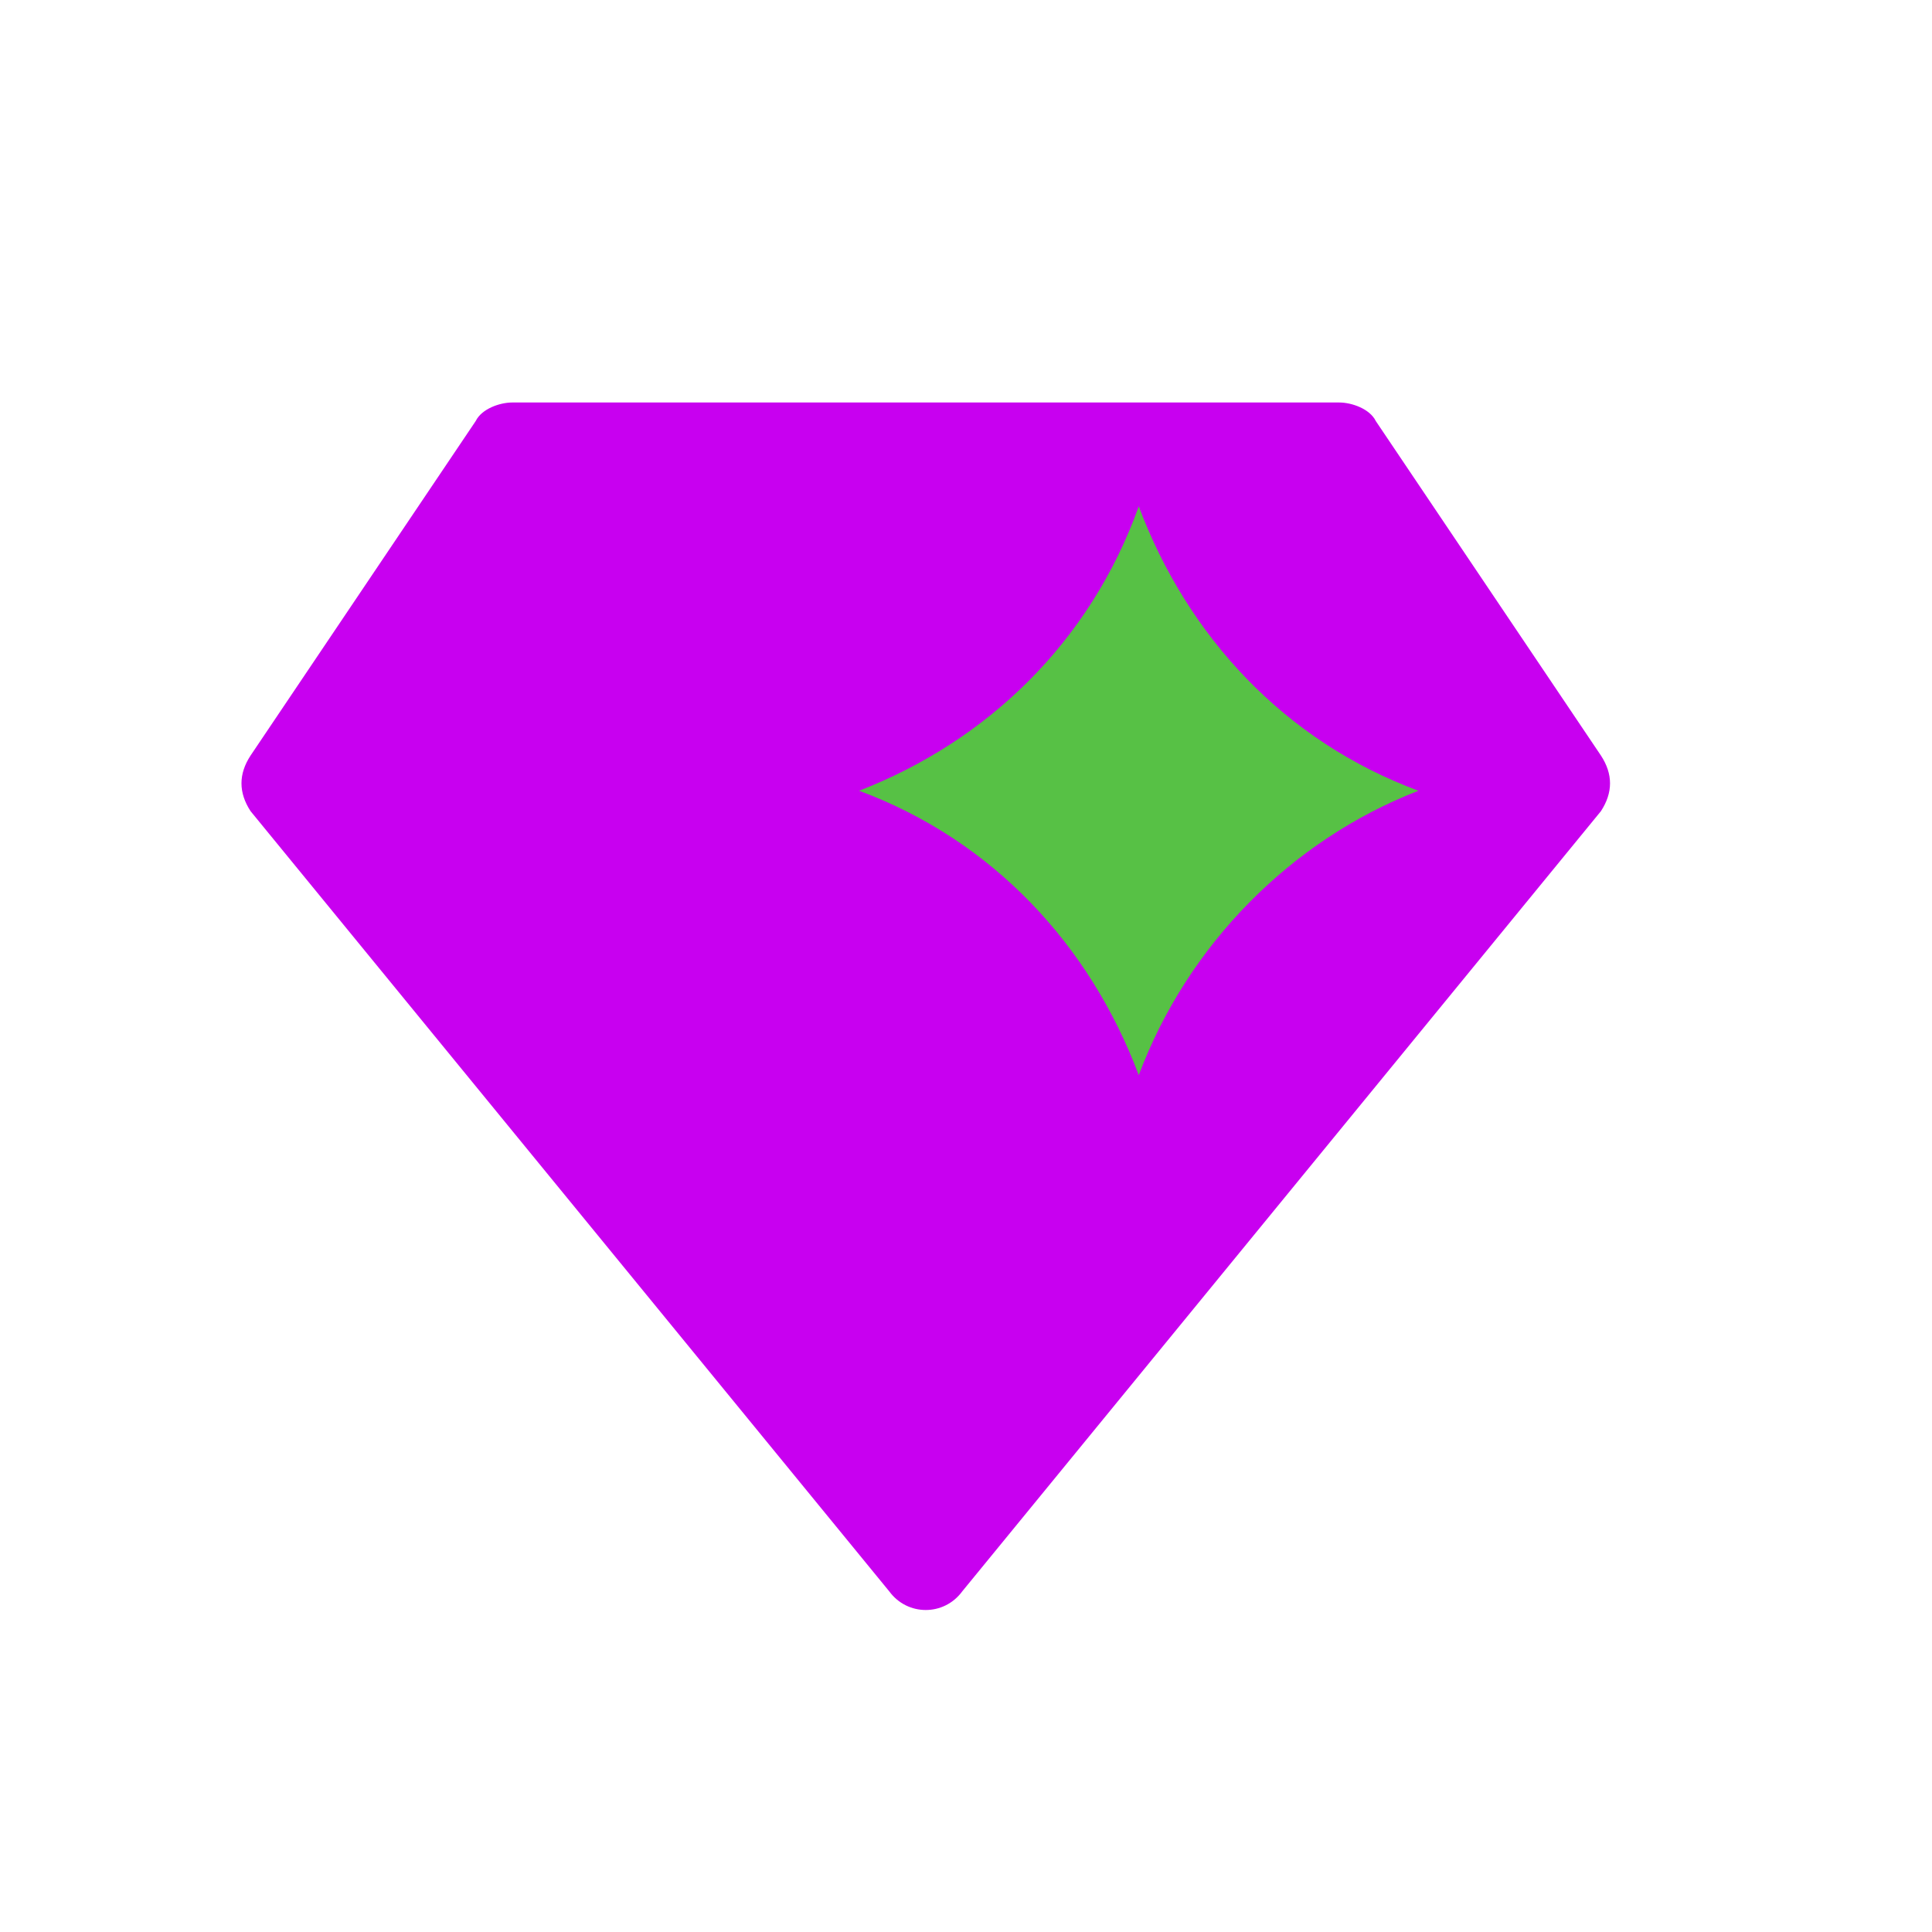 <svg width="24" height="24" viewBox="0 0 24 24" fill="none" xmlns="http://www.w3.org/2000/svg">
<path d="M16.638 5H6.362C6.211 5 5.984 5.077 5.909 5.231L3.113 9.385C2.962 9.615 2.962 9.846 3.113 10.077L11.047 19.769C11.273 20.077 11.727 20.077 11.953 19.769L19.887 10.077C20.038 9.846 20.038 9.615 19.887 9.385L17.091 5.231C17.016 5.077 16.789 5 16.638 5Z" fill="#C800F0"/>
<path d="M14.146 13.356C13.542 11.743 12.333 10.438 10.672 9.823C12.258 9.209 13.542 7.98 14.146 6.29C14.75 7.903 15.959 9.209 17.62 9.823C16.034 10.438 14.75 11.743 14.146 13.356Z" fill="#57C145"/>
</svg>
